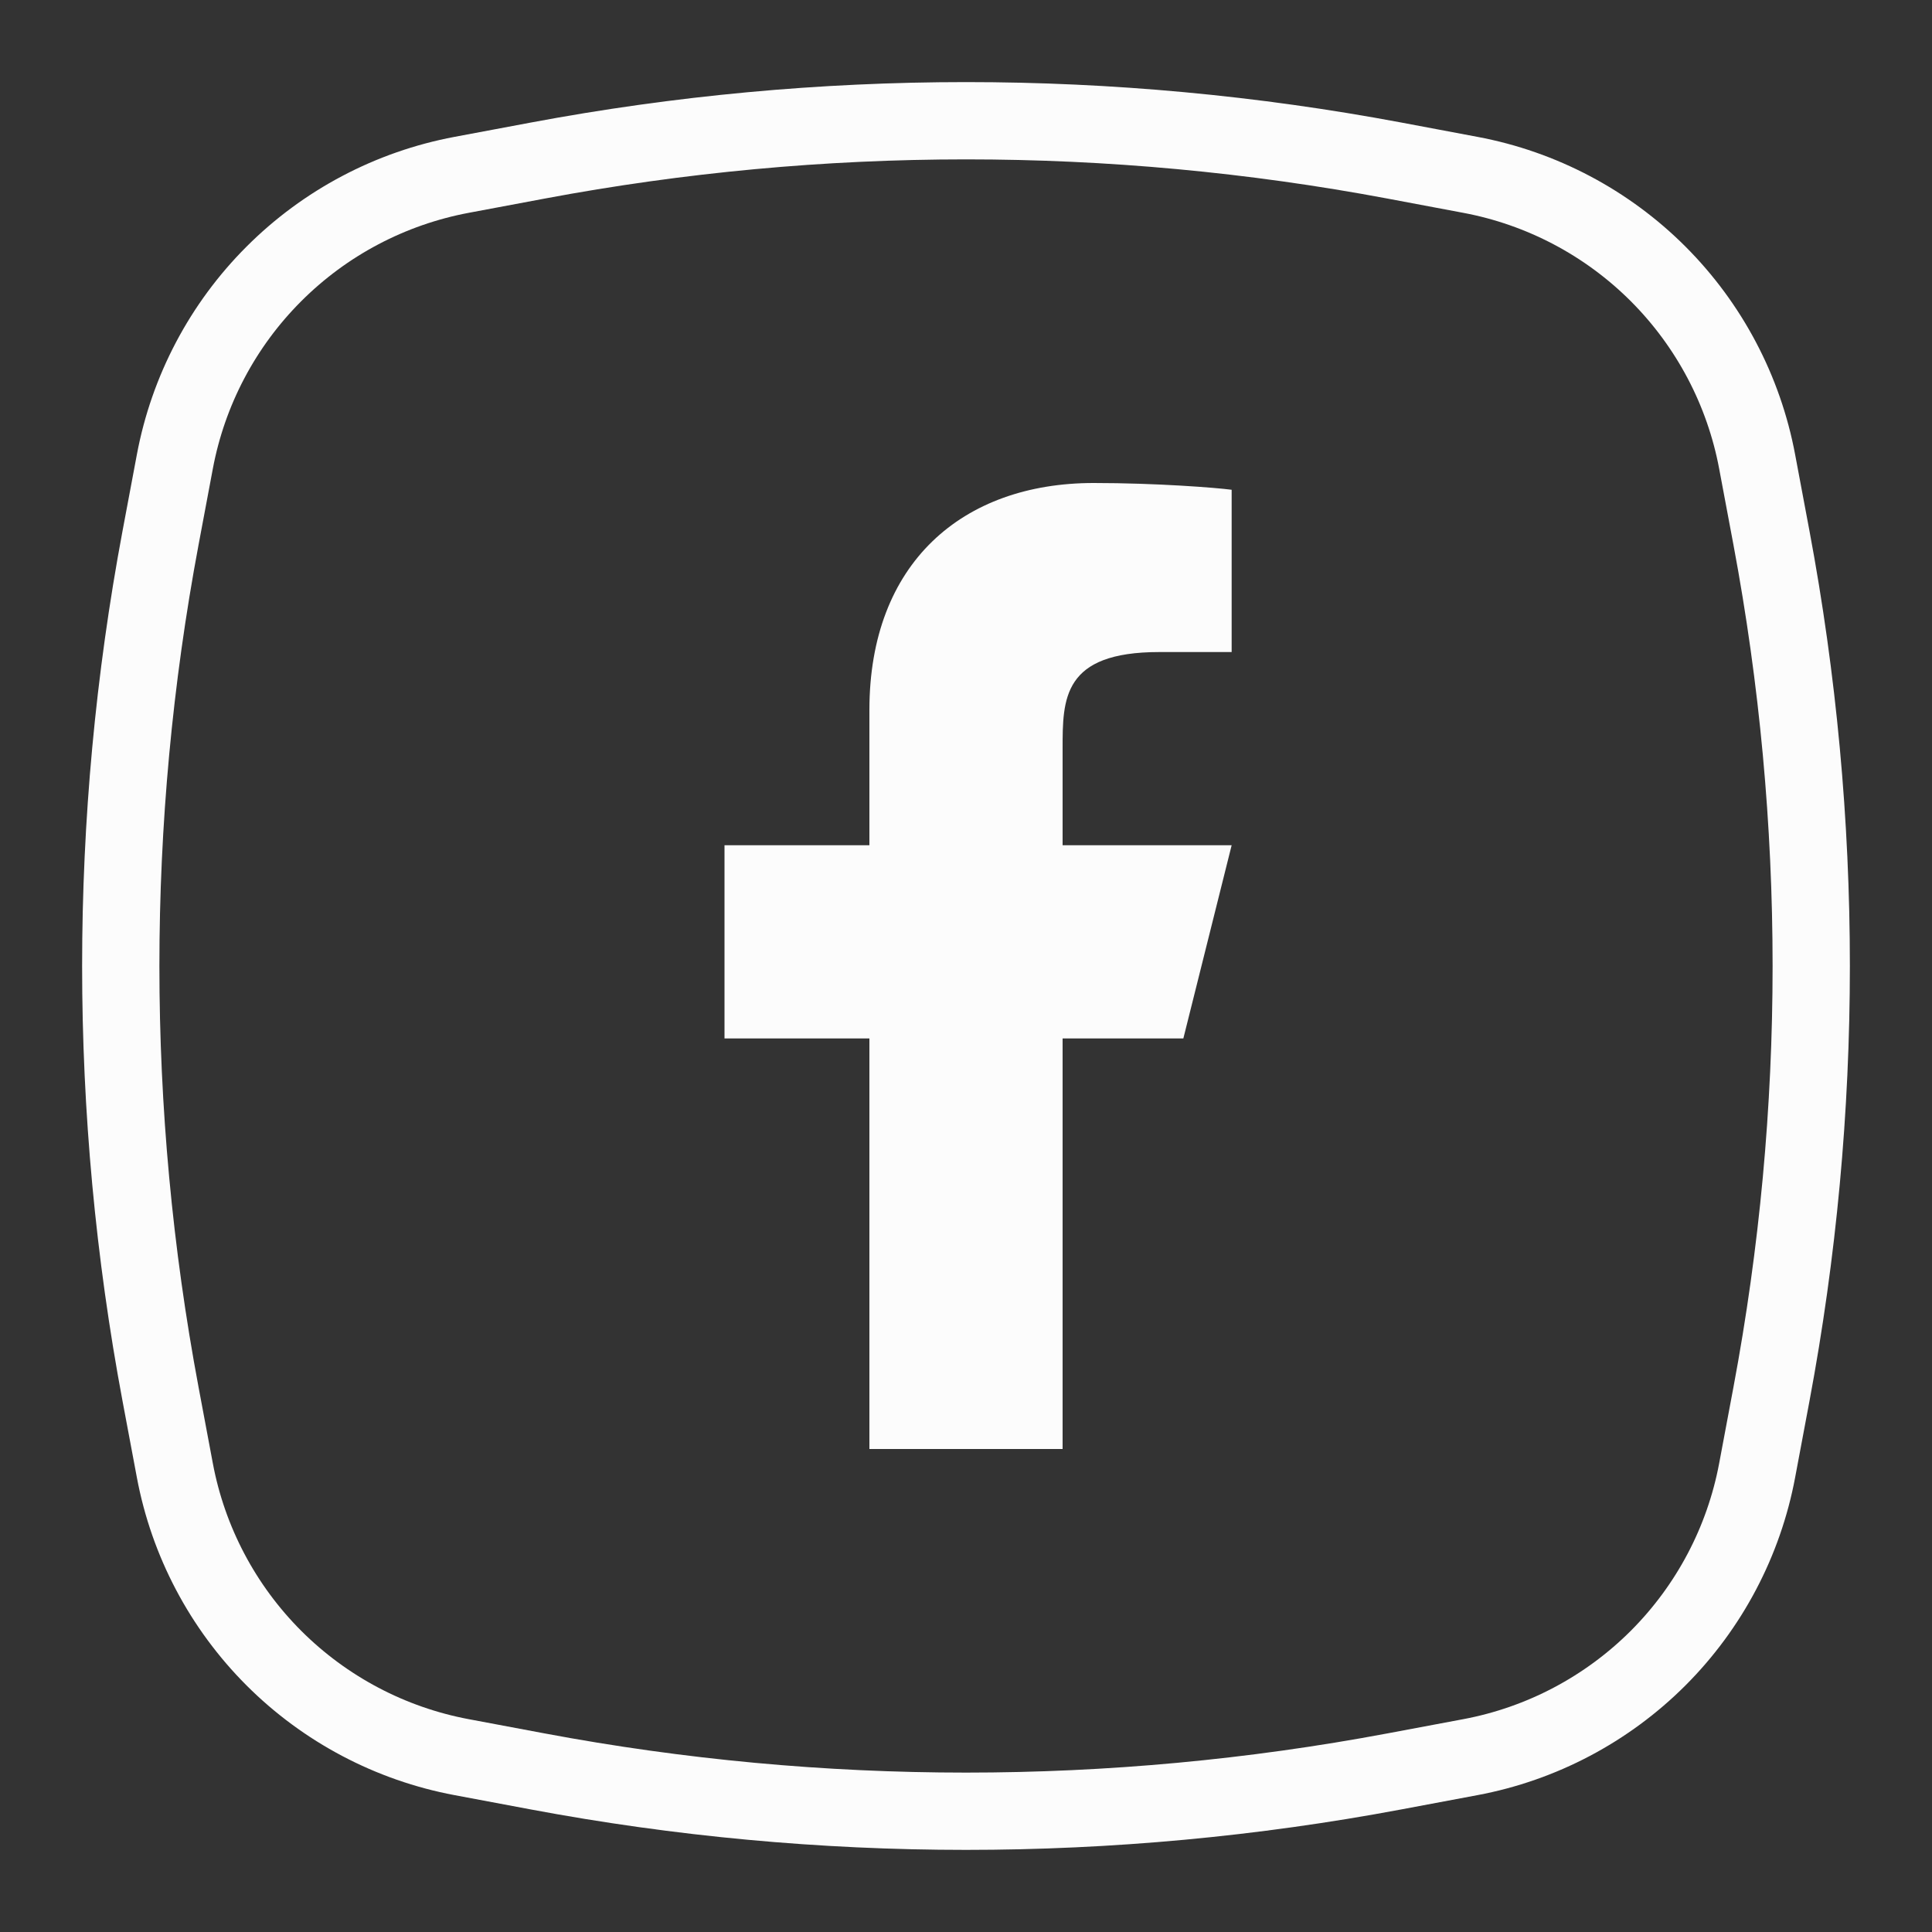 <svg width="50" height="50" viewBox="0 0 50 50" fill="none" xmlns="http://www.w3.org/2000/svg">
<rect x="0" y="0" width="50" height="50" fill="#333333" stroke="none"/>
<path d="M13.919 4.155L13.804 3.541M13.919 4.155C21.242 2.782 28.758 2.781 36.081 4.154L38.053 4.525C39.894 4.87 41.587 5.764 42.912 7.088C44.236 8.413 45.13 10.107 45.475 11.948L45.845 13.919C47.218 21.242 47.218 28.758 45.845 36.081L45.475 38.053C45.13 39.894 44.236 41.587 42.912 42.912C41.587 44.236 39.894 45.13 38.053 45.475L36.081 45.845C28.758 47.218 21.242 47.218 13.919 45.845L11.947 45.475C10.107 45.13 8.413 44.236 7.088 42.912C5.764 41.587 4.87 39.894 4.525 38.053L4.155 36.081C2.782 28.758 2.782 21.242 4.155 13.919L4.525 11.948C4.87 10.107 5.763 8.413 7.088 7.089C8.412 5.764 10.105 4.871 11.946 4.525L13.919 4.155Z" stroke="#FCFCFC" stroke-width="2"/>
<path d="M27.5 26.875H30.625L31.875 21.875H27.5V19.375C27.5 18.087 27.5 16.875 30 16.875H31.875V12.675C31.468 12.621 29.929 12.5 28.304 12.5C24.91 12.5 22.5 14.571 22.5 18.375V21.875H18.75V26.875H22.5V37.5H27.5V26.875Z" fill="#FCFCFC"/>
</svg>
